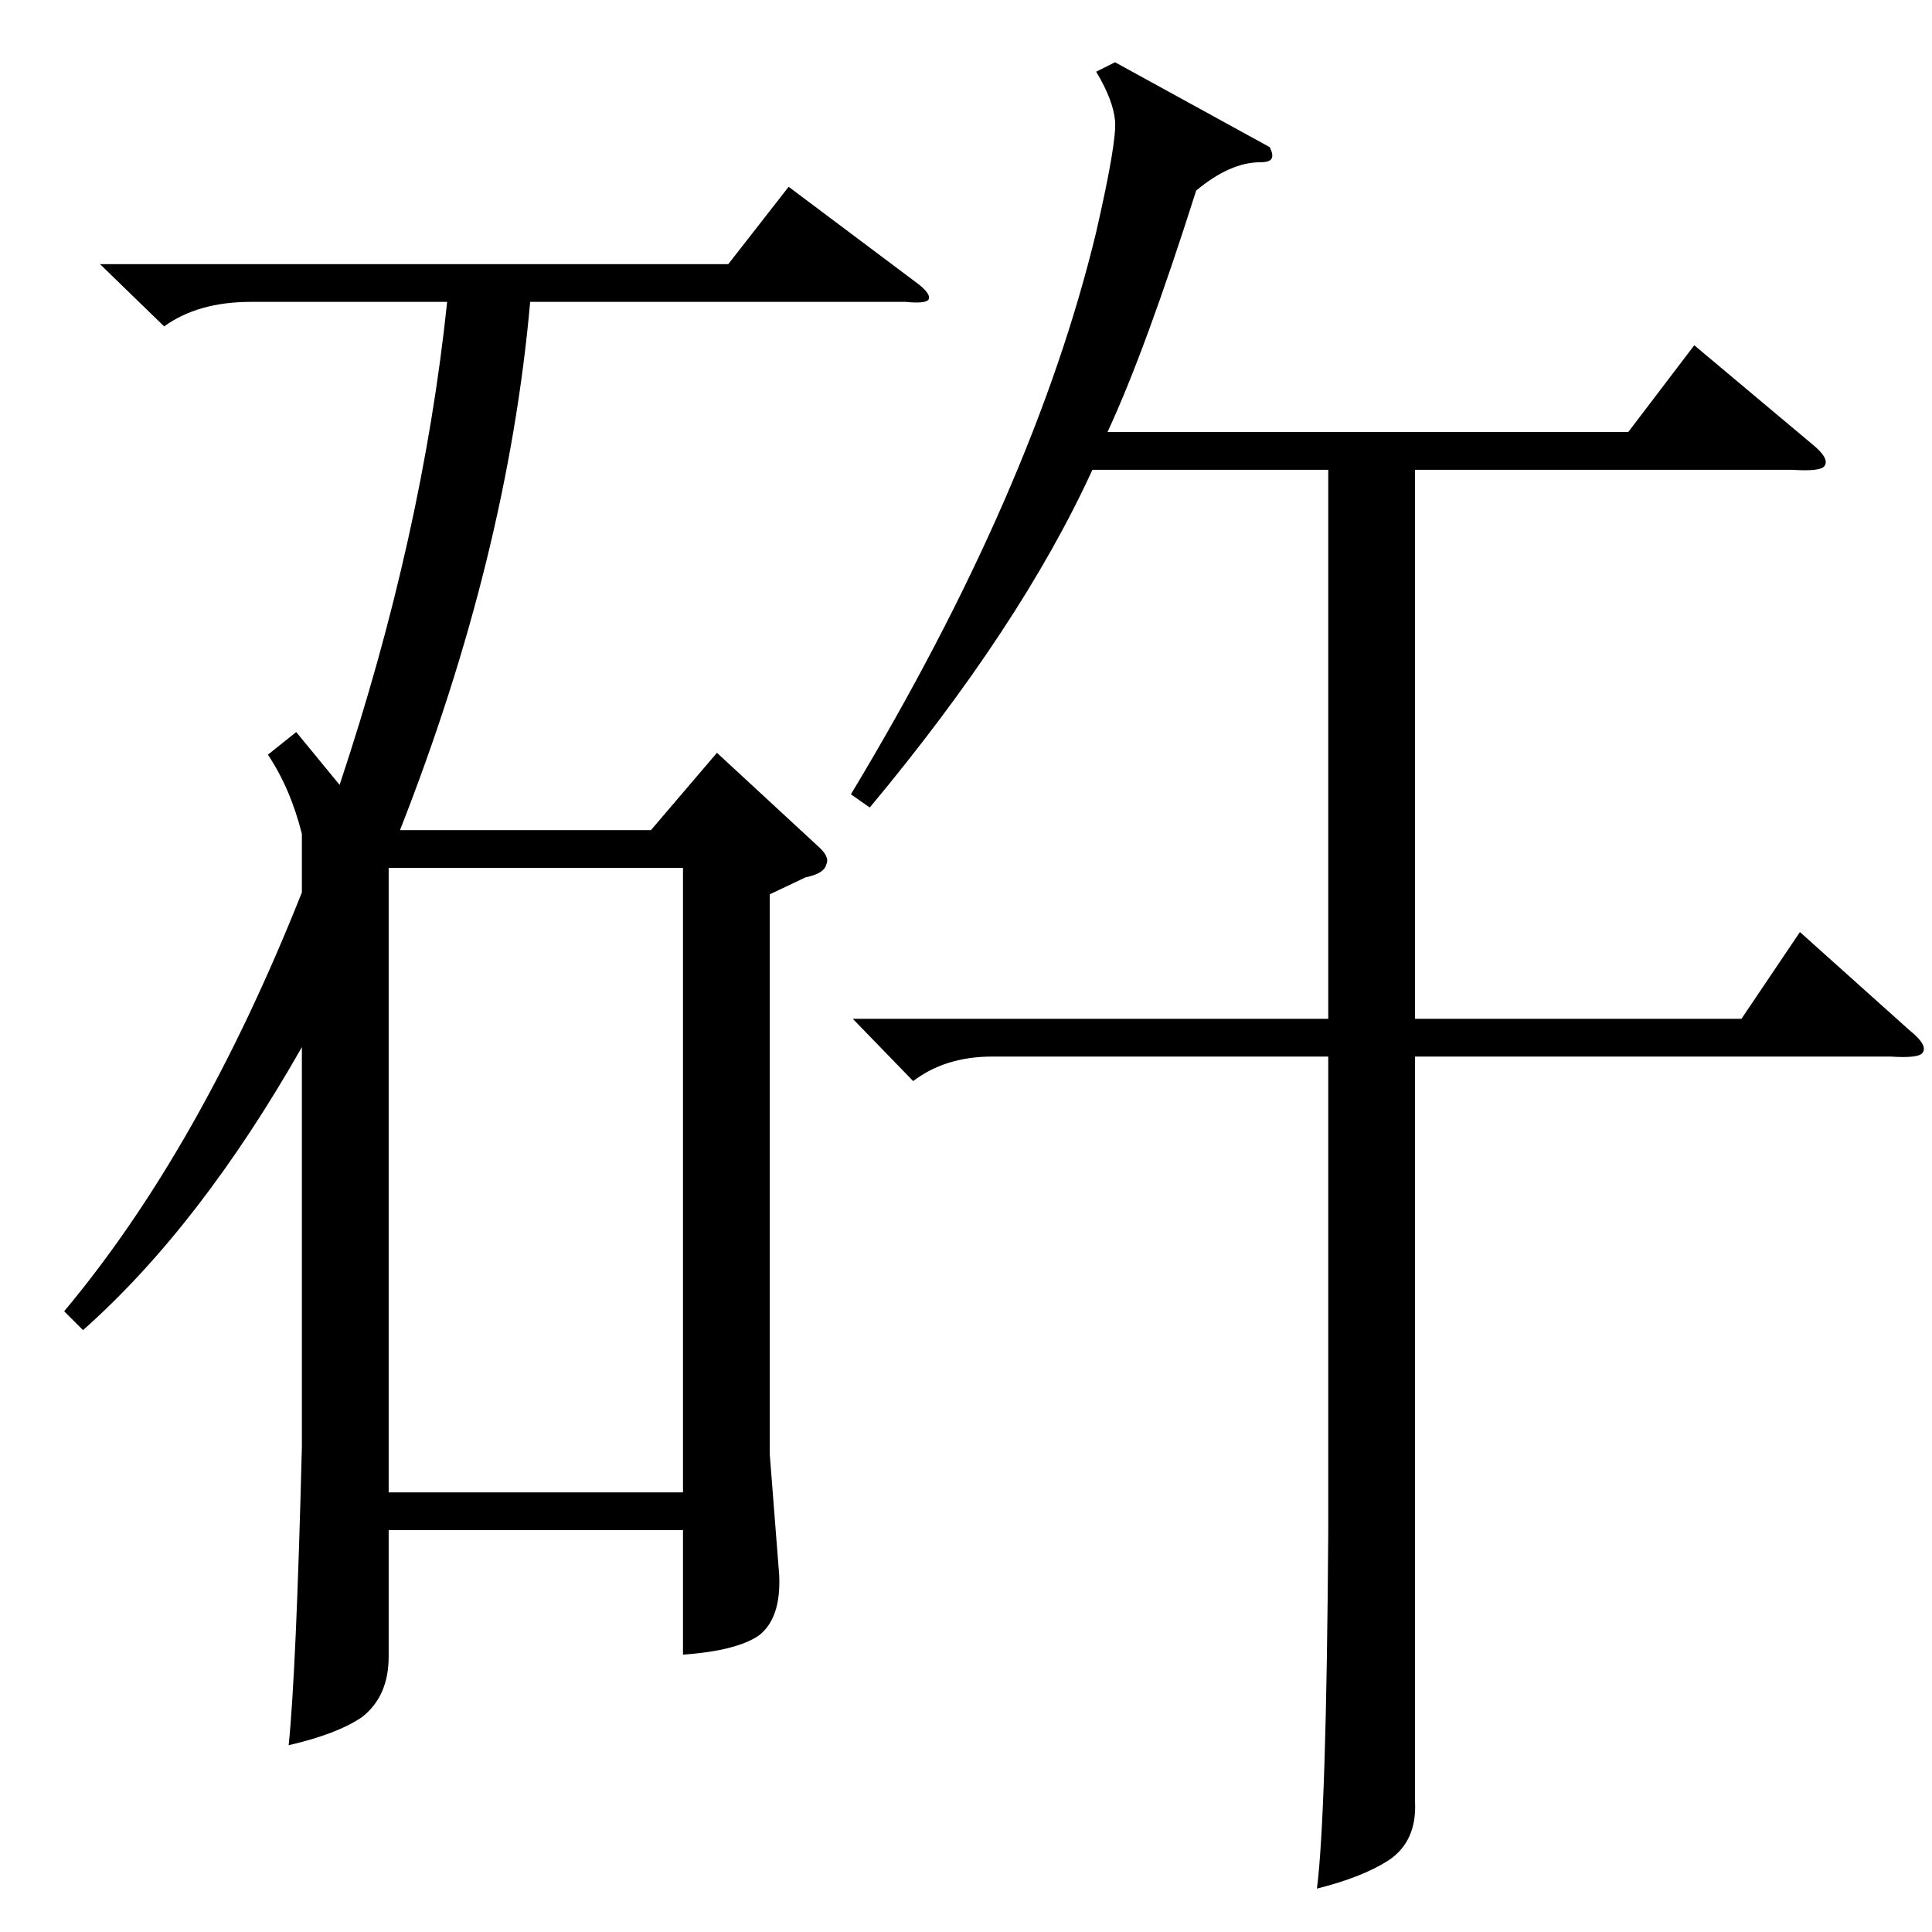 <?xml version="1.0" standalone="no"?>
<!DOCTYPE svg PUBLIC "-//W3C//DTD SVG 1.1//EN" "http://www.w3.org/Graphics/SVG/1.1/DTD/svg11.dtd" >
<svg xmlns="http://www.w3.org/2000/svg" xmlns:xlink="http://www.w3.org/1999/xlink" version="1.1" viewBox="0 -205 1024 1024">
  <g transform="matrix(1 0 0 -1 0 819)">
   <path fill="currentColor"
d="M44 319l-10 10q72 86 126 222v31q-6 24 -18 42l15 12l23 -28q44 132 57 256h-104q-28 0 -46 -13l-34 33h333l32 41l68 -51q8 -6 6 -9q-2 -2 -12 -1h-199q-12 -135 -69 -280h133l35 41l53 -49q7 -6 5 -10q-1 -5 -11 -7l-19 -9v-297l5 -64q1 -23 -11 -32q-12 -8 -40 -10v66
h-156v-67q0 -21 -14 -32q-13 -9 -39 -15q4 39 7 158v212q-54 -95 -116 -150zM452 484h252v291h-125q-38 -83 -118 -179l-10 7q97 161 130 298q11 48 10 59t-10 26l10 5l82 -45q2 -4 1 -6t-6 -2q-16 0 -34 -15q-27 -85 -47 -128h276l35 46l62 -52q10 -8 7 -12q-2 -3 -17 -2
h-200v-291h173l31 46l58 -52q10 -8 7 -12q-2 -3 -17 -2h-252v-395q1 -21 -14 -31q-14 -9 -38 -15q5 39 6 189v252h-178q-25 0 -42 -13zM362 564h-156v-331h156v331z" />
  </g>

</svg>
